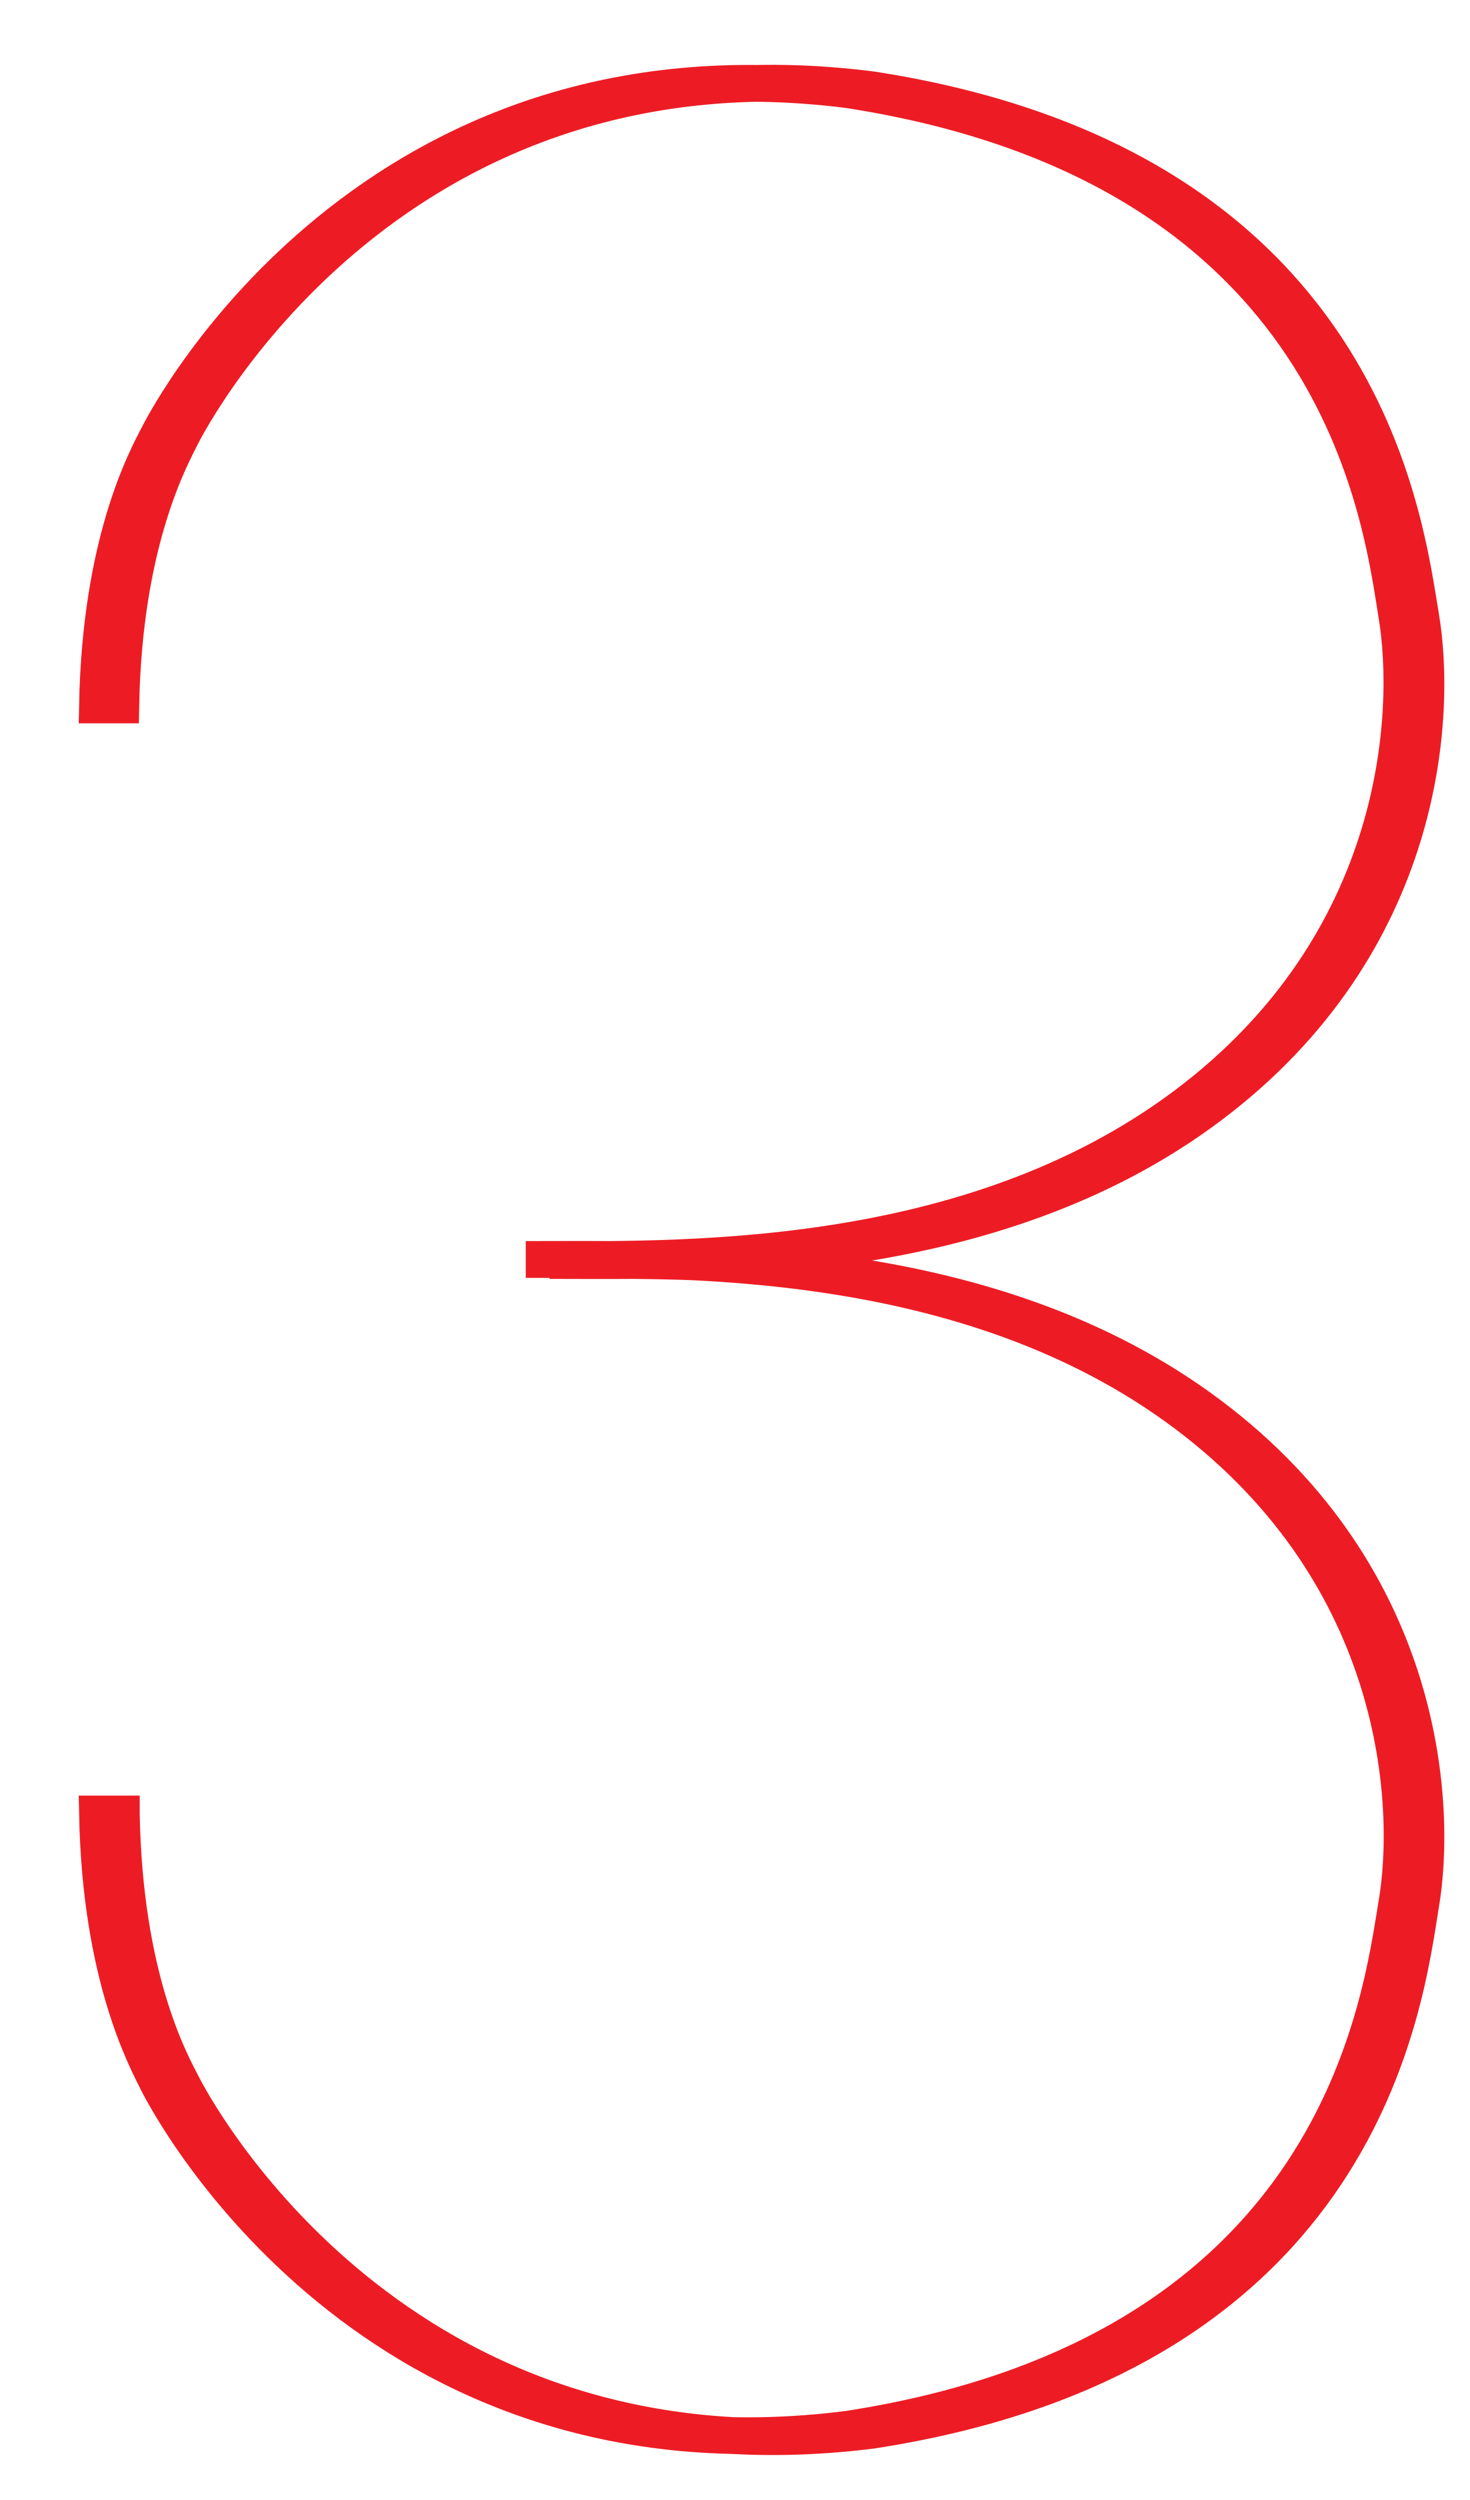 <?xml version="1.0" encoding="utf-8"?>
<!-- Generator: Adobe Illustrator 25.4.1, SVG Export Plug-In . SVG Version: 6.00 Build 0)  -->
<svg version="1.1" id="Layer_1" xmlns="http://www.w3.org/2000/svg" xmlns:xlink="http://www.w3.org/1999/xlink" x="0px" y="0px"
	 viewBox="0 0 28.35 48.19" style="enable-background:new 0 0 28.35 48.19;" xml:space="preserve">
<style type="text/css">
	.st0{fill:none;stroke:#ED1C24;stroke-width:0.709;stroke-miterlimit:10;}
</style>
<path class="st0" d="M2.34,34.99c0.06,3.13,0.93,4.73,1.17,5.19c0.23,0.46,4.14,7.83,13.31,6.67c9.53-1.47,10.28-8.31,10.58-10.14
	c0.31-1.83,0.14-6.28-4.08-9.44s-9.86-2.97-12.72-2.97v0c2.86,0,8.5,0.19,12.72-2.97s4.39-7.61,4.08-9.44S26.34,3.2,16.81,1.73
	C7.64,0.56,3.74,7.93,3.5,8.4c-0.23,0.46-1.11,2.06-1.17,5.19H1.88c0.06-3.13,0.93-4.73,1.17-5.19c0.23-0.46,4.14-7.83,13.31-6.67
	c9.53,1.47,10.28,8.31,10.58,10.14s0.14,6.28-4.08,9.44s-9.86,2.97-12.72,2.97v0c2.86,0,8.5-0.19,12.72,2.97s4.39,7.61,4.08,9.44
	c-0.31,1.83-1.06,8.67-10.58,10.14c-9.17,1.17-13.07-6.2-13.31-6.67c-0.23-0.46-1.11-2.06-1.17-5.19H2.34z"/>
</svg>
